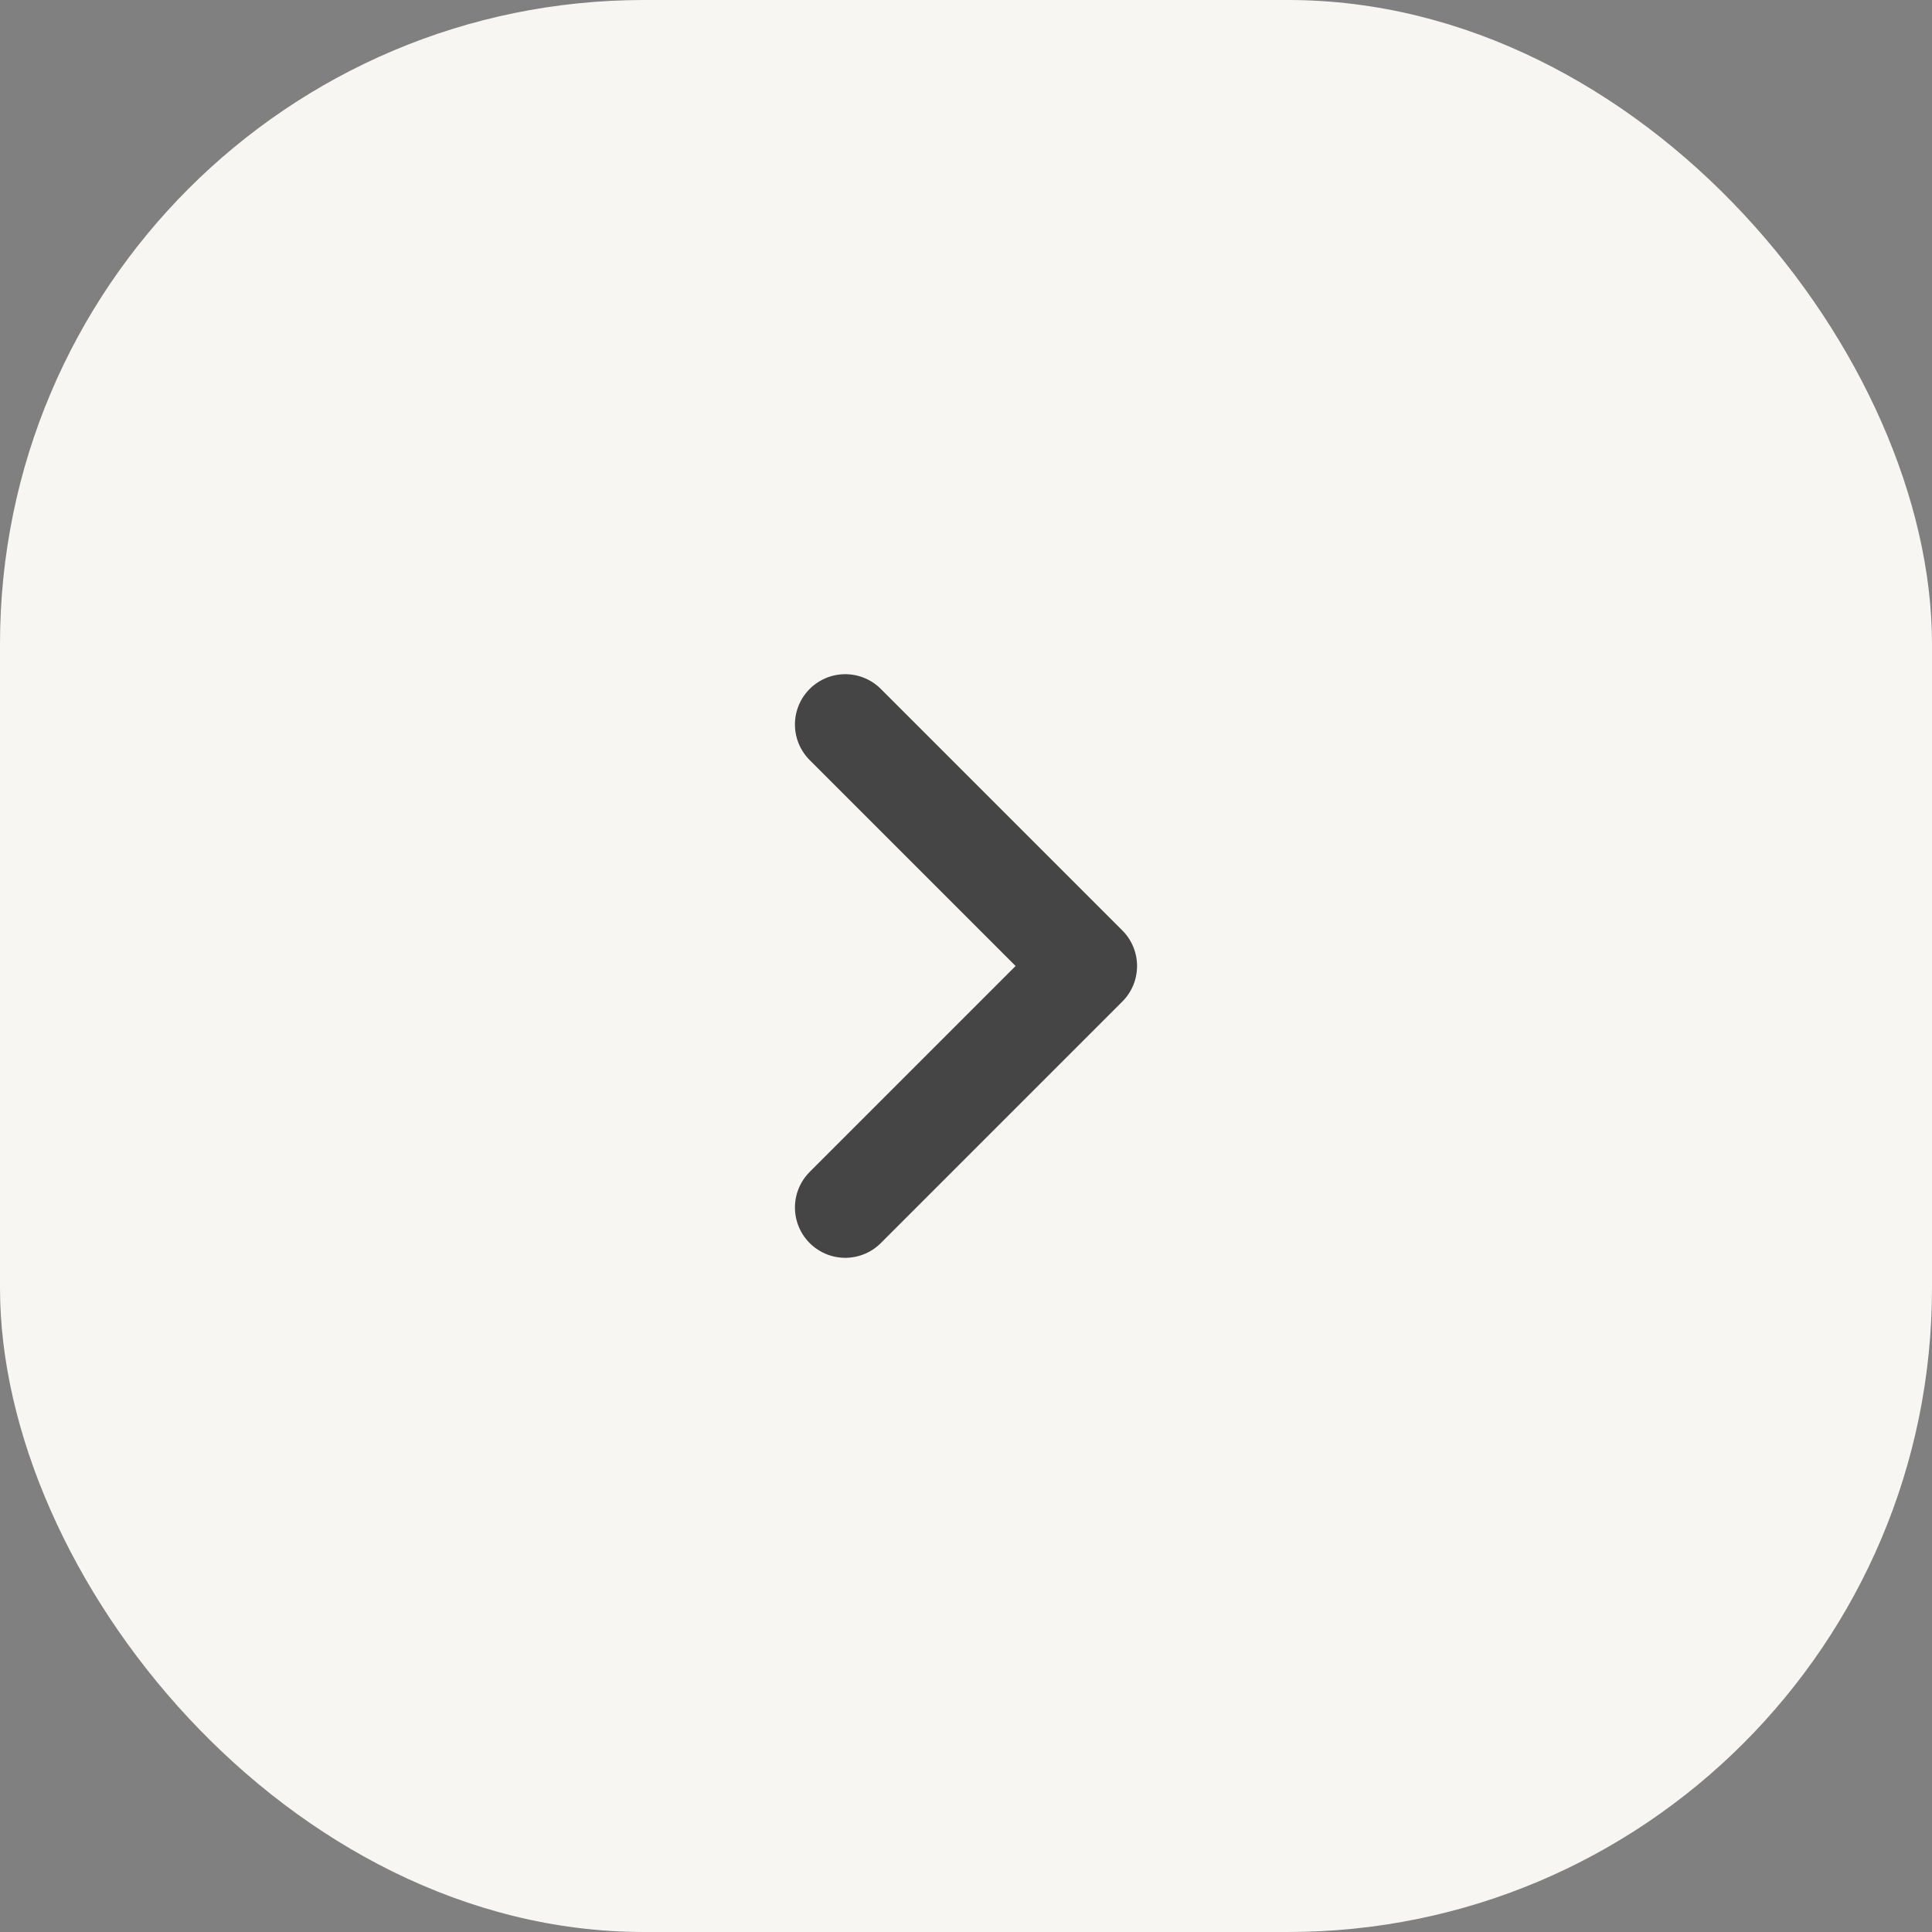 <svg width="24" height="24" viewBox="0 0 24 24" fill="none" xmlns="http://www.w3.org/2000/svg">
<rect x="0" y="0" width="24" height="24" fill="#808080" stroke="none"/>
<rect width="24" height="24" rx="8" fill="#F7F6F3"/>
<rect x="6" y="18" width="12" height="12" rx="4" transform="rotate(-90 6 18)" fill="#F7F6F3"/>
<path d="M10.5 15L13.5 12L10.5 9" stroke="#454545" stroke-width="1.25" stroke-linecap="round" stroke-linejoin="round"/>
</svg>
